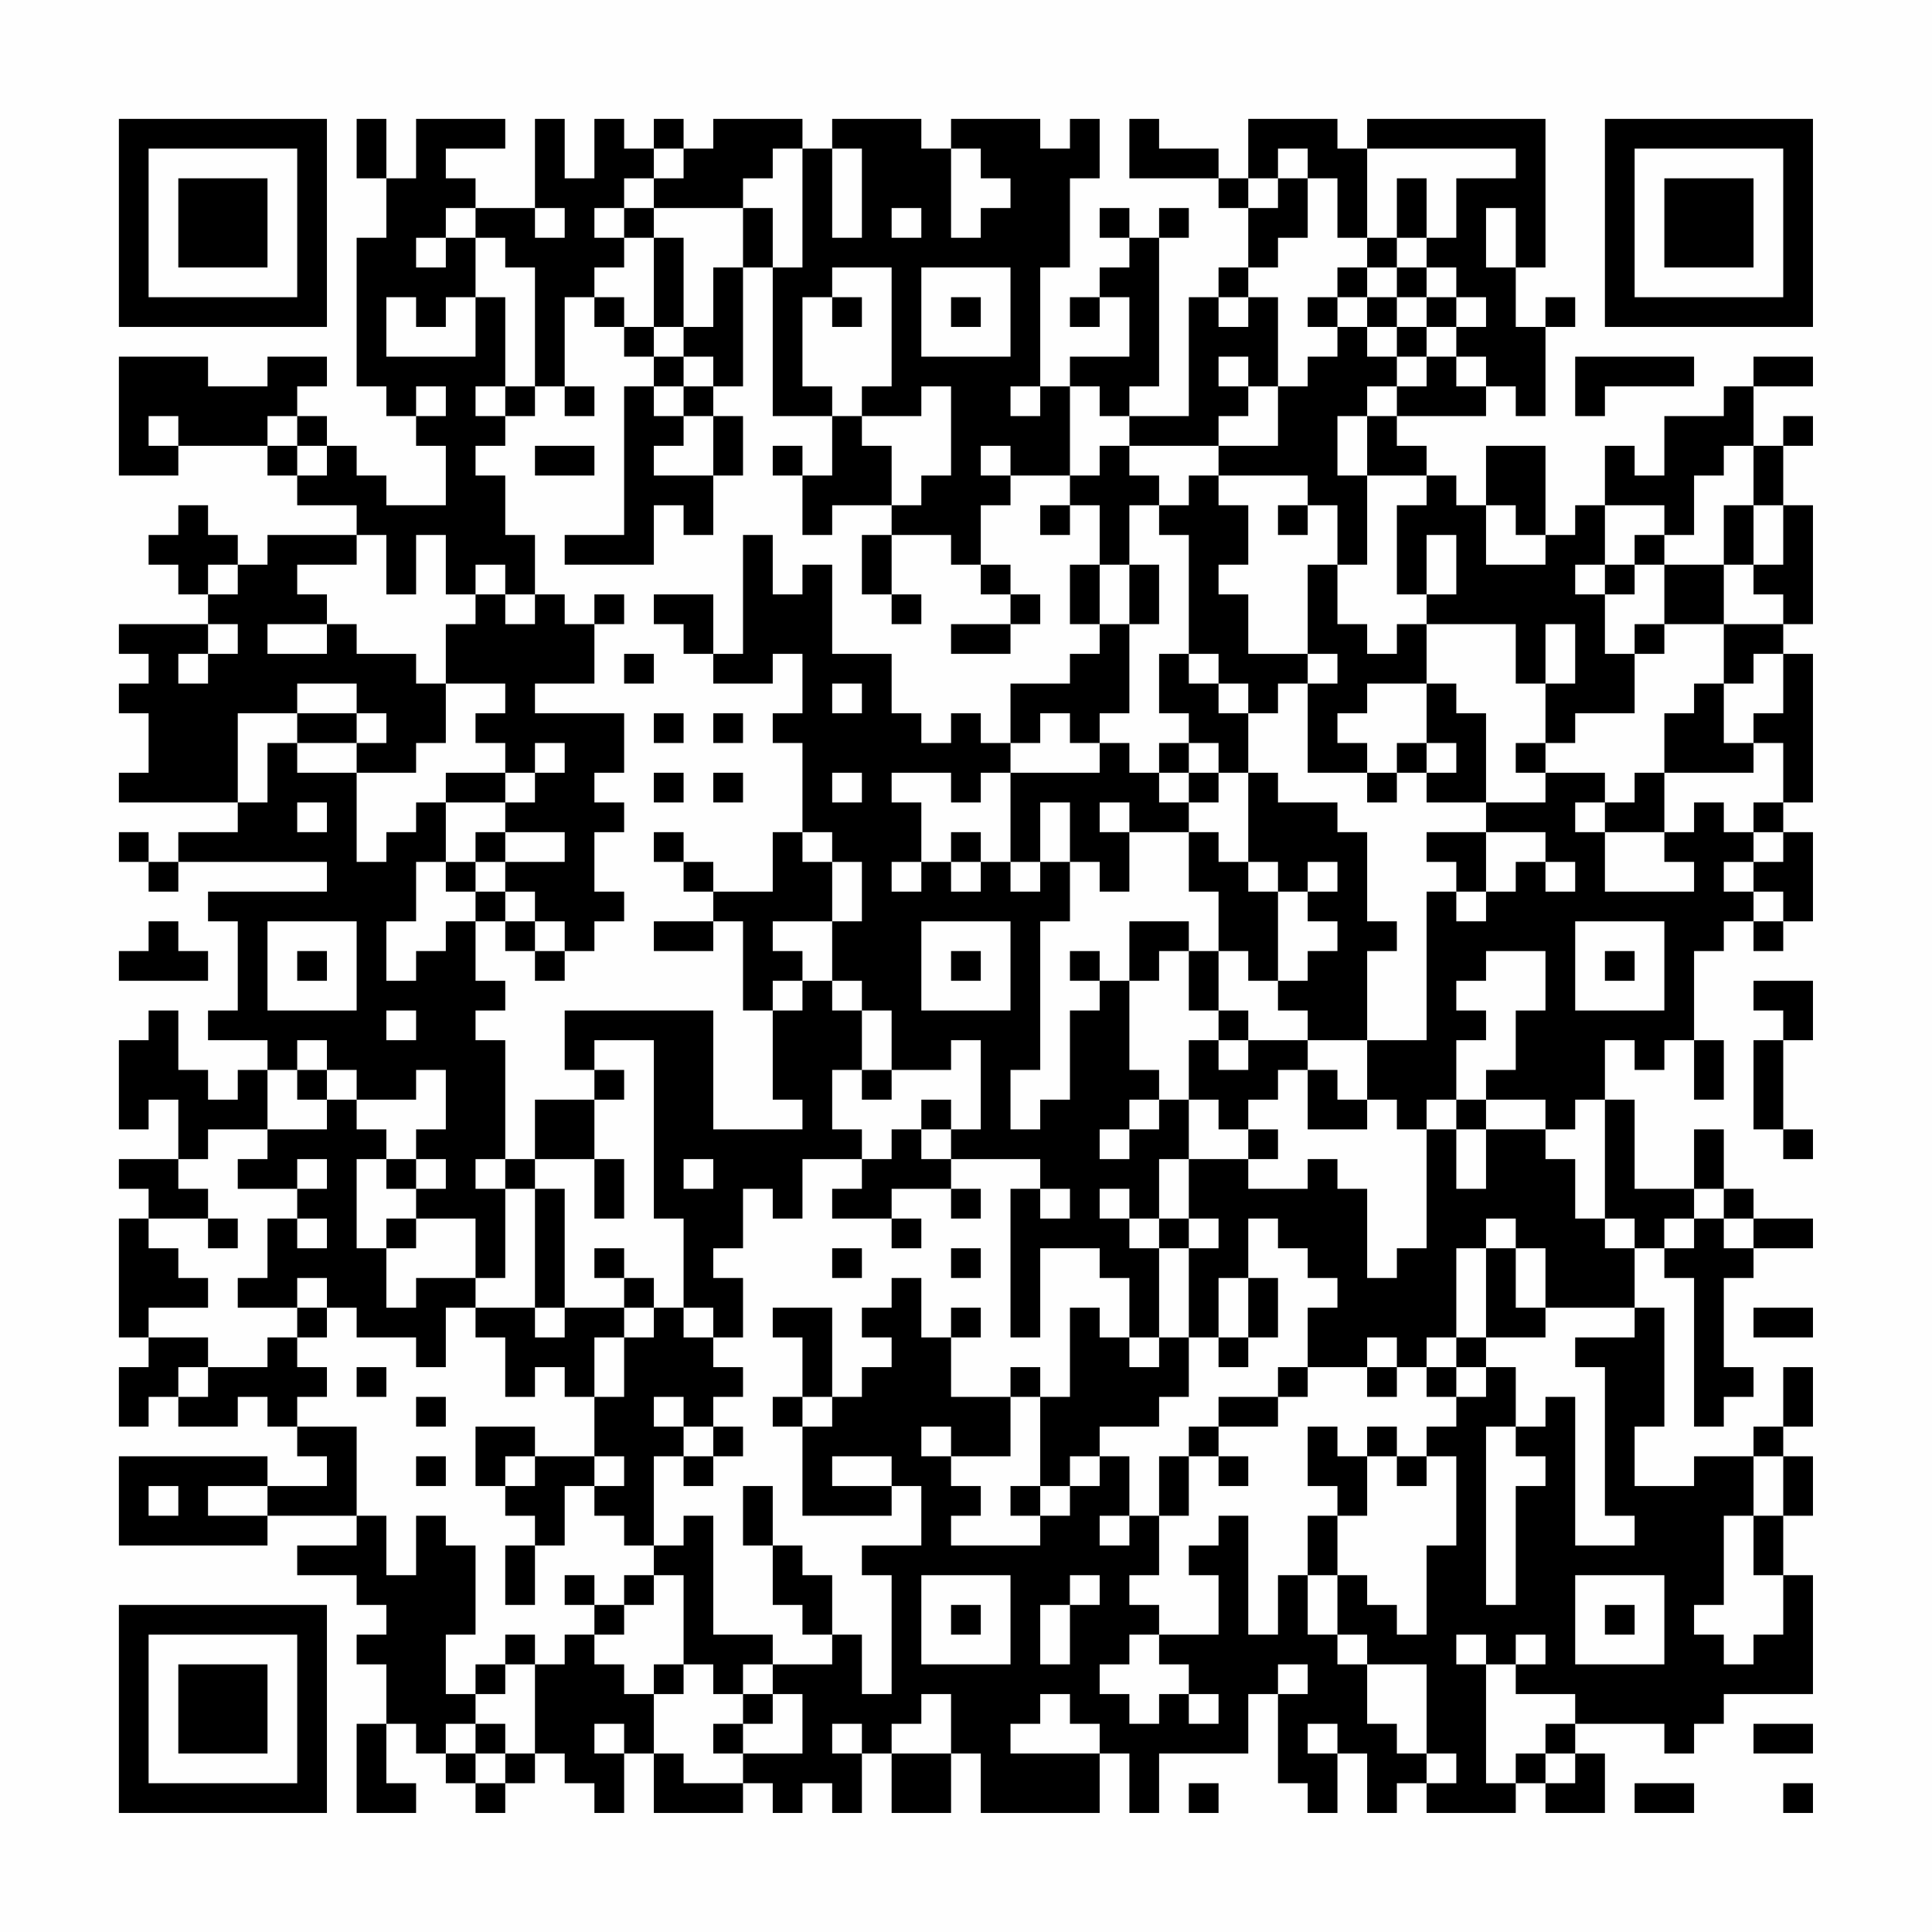 <?xml version="1.0" encoding="UTF-8"?>
<svg xmlns="http://www.w3.org/2000/svg" version="1.1" width="300" height="300" viewBox="0 0 300 300"><rect x="0" y="0" width="300" height="300" fill="#fefefe"/><g transform="scale(4.615)"><g transform="translate(4,4)"><path fill-rule="evenodd" d="M8 0L8 2L9 2L9 4L8 4L8 9L9 9L9 10L10 10L10 11L11 11L11 13L9 13L9 12L8 12L8 11L7 11L7 10L6 10L6 9L7 9L7 8L5 8L5 9L3 9L3 8L0 8L0 12L2 12L2 11L5 11L5 12L6 12L6 13L8 13L8 14L5 14L5 15L4 15L4 14L3 14L3 13L2 13L2 14L1 14L1 15L2 15L2 16L3 16L3 17L0 17L0 18L1 18L1 19L0 19L0 20L1 20L1 22L0 22L0 23L4 23L4 24L2 24L2 25L1 25L1 24L0 24L0 25L1 25L1 26L2 26L2 25L7 25L7 26L3 26L3 27L4 27L4 30L3 30L3 31L5 31L5 32L4 32L4 33L3 33L3 32L2 32L2 30L1 30L1 31L0 31L0 34L1 34L1 33L2 33L2 35L0 35L0 36L1 36L1 37L0 37L0 41L1 41L1 42L0 42L0 44L1 44L1 43L2 43L2 44L4 44L4 43L5 43L5 44L6 44L6 45L7 45L7 46L5 46L5 45L0 45L0 48L5 48L5 47L8 47L8 48L6 48L6 49L8 49L8 50L9 50L9 51L8 51L8 52L9 52L9 54L8 54L8 57L10 57L10 56L9 56L9 54L10 54L10 55L11 55L11 56L12 56L12 57L13 57L13 56L14 56L14 55L15 55L15 56L16 56L16 57L17 57L17 55L18 55L18 57L21 57L21 56L22 56L22 57L23 57L23 56L24 56L24 57L25 57L25 55L26 55L26 57L28 57L28 55L29 55L29 57L33 57L33 55L34 55L34 57L35 57L35 55L38 55L38 53L39 53L39 56L40 56L40 57L41 57L41 55L42 55L42 57L43 57L43 56L44 56L44 57L47 57L47 56L48 56L48 57L50 57L50 55L49 55L49 54L52 54L52 55L53 55L53 54L54 54L54 53L57 53L57 49L56 49L56 47L57 47L57 45L56 45L56 44L57 44L57 42L56 42L56 44L55 44L55 45L53 45L53 46L51 46L51 44L52 44L52 40L51 40L51 38L52 38L52 39L53 39L53 44L54 44L54 43L55 43L55 42L54 42L54 39L55 39L55 38L57 38L57 37L55 37L55 36L54 36L54 34L53 34L53 36L51 36L51 33L50 33L50 31L51 31L51 32L52 32L52 31L53 31L53 33L54 33L54 31L53 31L53 28L54 28L54 27L55 27L55 28L56 28L56 27L57 27L57 24L56 24L56 23L57 23L57 18L56 18L56 17L57 17L57 13L56 13L56 11L57 11L57 10L56 10L56 11L55 11L55 9L57 9L57 8L55 8L55 9L54 9L54 10L52 10L52 12L51 12L51 11L50 11L50 13L49 13L49 14L48 14L48 11L46 11L46 13L45 13L45 12L44 12L44 11L43 11L43 10L46 10L46 9L47 9L47 10L48 10L48 7L49 7L49 6L48 6L48 7L47 7L47 5L48 5L48 0L42 0L42 1L41 1L41 0L38 0L38 2L37 2L37 1L35 1L35 0L34 0L34 2L37 2L37 3L38 3L38 5L37 5L37 6L36 6L36 10L34 10L34 9L35 9L35 4L36 4L36 3L35 3L35 4L34 4L34 3L33 3L33 4L34 4L34 5L33 5L33 6L32 6L32 7L33 7L33 6L34 6L34 8L32 8L32 9L31 9L31 5L32 5L32 2L33 2L33 0L32 0L32 1L31 1L31 0L28 0L28 1L27 1L27 0L24 0L24 1L23 1L23 0L20 0L20 1L19 1L19 0L18 0L18 1L17 1L17 0L16 0L16 2L15 2L15 0L14 0L14 3L12 3L12 2L11 2L11 1L13 1L13 0L10 0L10 2L9 2L9 0ZM18 1L18 2L17 2L17 3L16 3L16 4L17 4L17 5L16 5L16 6L15 6L15 9L14 9L14 5L13 5L13 4L12 4L12 3L11 3L11 4L10 4L10 5L11 5L11 4L12 4L12 6L11 6L11 7L10 7L10 6L9 6L9 8L12 8L12 6L13 6L13 9L12 9L12 10L13 10L13 11L12 11L12 12L13 12L13 14L14 14L14 16L13 16L13 15L12 15L12 16L11 16L11 14L10 14L10 16L9 16L9 14L8 14L8 15L6 15L6 16L7 16L7 17L5 17L5 18L7 18L7 17L8 17L8 18L10 18L10 19L11 19L11 21L10 21L10 22L8 22L8 21L9 21L9 20L8 20L8 19L6 19L6 20L4 20L4 23L5 23L5 21L6 21L6 22L8 22L8 25L9 25L9 24L10 24L10 23L11 23L11 25L10 25L10 27L9 27L9 29L10 29L10 28L11 28L11 27L12 27L12 29L13 29L13 30L12 30L12 31L13 31L13 35L12 35L12 36L13 36L13 39L12 39L12 37L10 37L10 36L11 36L11 35L10 35L10 34L11 34L11 32L10 32L10 33L8 33L8 32L7 32L7 31L6 31L6 32L5 32L5 34L3 34L3 35L2 35L2 36L3 36L3 37L1 37L1 38L2 38L2 39L3 39L3 40L1 40L1 41L3 41L3 42L2 42L2 43L3 43L3 42L5 42L5 41L6 41L6 42L7 42L7 43L6 43L6 44L8 44L8 47L9 47L9 49L10 49L10 47L11 47L11 48L12 48L12 51L11 51L11 53L12 53L12 54L11 54L11 55L12 55L12 56L13 56L13 55L14 55L14 52L15 52L15 51L16 51L16 52L17 52L17 53L18 53L18 55L19 55L19 56L21 56L21 55L23 55L23 53L22 53L22 52L24 52L24 51L25 51L25 53L26 53L26 49L25 49L25 48L27 48L27 46L26 46L26 45L24 45L24 46L26 46L26 47L23 47L23 44L24 44L24 43L25 43L25 42L26 42L26 41L25 41L25 40L26 40L26 39L27 39L27 41L28 41L28 43L30 43L30 45L28 45L28 44L27 44L27 45L28 45L28 46L29 46L29 47L28 47L28 48L31 48L31 47L32 47L32 46L33 46L33 45L34 45L34 47L33 47L33 48L34 48L34 47L35 47L35 49L34 49L34 50L35 50L35 51L34 51L34 52L33 52L33 53L34 53L34 54L35 54L35 53L36 53L36 54L37 54L37 53L36 53L36 52L35 52L35 51L37 51L37 49L36 49L36 48L37 48L37 47L38 47L38 51L39 51L39 49L40 49L40 51L41 51L41 52L42 52L42 54L43 54L43 55L44 55L44 56L45 56L45 55L44 55L44 52L42 52L42 51L41 51L41 49L42 49L42 50L43 50L43 51L44 51L44 48L45 48L45 45L44 45L44 44L45 44L45 43L46 43L46 42L47 42L47 44L46 44L46 50L47 50L47 46L48 46L48 45L47 45L47 44L48 44L48 43L49 43L49 48L51 48L51 47L50 47L50 42L49 42L49 41L51 41L51 40L48 40L48 38L47 38L47 37L46 37L46 38L45 38L45 41L44 41L44 42L43 42L43 41L42 41L42 42L40 42L40 40L41 40L41 39L40 39L40 38L39 38L39 37L38 37L38 39L37 39L37 41L36 41L36 38L37 38L37 37L36 37L36 35L38 35L38 36L40 36L40 35L41 35L41 36L42 36L42 39L43 39L43 38L44 38L44 34L45 34L45 36L46 36L46 34L48 34L48 35L49 35L49 37L50 37L50 38L51 38L51 37L50 37L50 33L49 33L49 34L48 34L48 33L46 33L46 32L47 32L47 30L48 30L48 28L46 28L46 29L45 29L45 30L46 30L46 31L45 31L45 33L44 33L44 34L43 34L43 33L42 33L42 31L44 31L44 26L45 26L45 27L46 27L46 26L47 26L47 25L48 25L48 26L49 26L49 25L48 25L48 24L46 24L46 23L48 23L48 22L50 22L50 23L49 23L49 24L50 24L50 26L53 26L53 25L52 25L52 24L53 24L53 23L54 23L54 24L55 24L55 25L54 25L54 26L55 26L55 27L56 27L56 26L55 26L55 25L56 25L56 24L55 24L55 23L56 23L56 21L55 21L55 20L56 20L56 18L55 18L55 19L54 19L54 17L56 17L56 16L55 16L55 15L56 15L56 13L55 13L55 11L54 11L54 12L53 12L53 14L52 14L52 13L50 13L50 15L49 15L49 16L50 16L50 18L51 18L51 20L49 20L49 21L48 21L48 19L49 19L49 17L48 17L48 19L47 19L47 17L44 17L44 16L45 16L45 14L44 14L44 16L43 16L43 13L44 13L44 12L42 12L42 10L43 10L43 9L44 9L44 8L45 8L45 9L46 9L46 8L45 8L45 7L46 7L46 6L45 6L45 5L44 5L44 4L45 4L45 2L47 2L47 1L42 1L42 4L41 4L41 2L40 2L40 1L39 1L39 2L38 2L38 3L39 3L39 2L40 2L40 4L39 4L39 5L38 5L38 6L37 6L37 7L38 7L38 6L39 6L39 9L38 9L38 8L37 8L37 9L38 9L38 10L37 10L37 11L34 11L34 10L33 10L33 9L32 9L32 12L30 12L30 11L29 11L29 12L30 12L30 13L29 13L29 15L28 15L28 14L26 14L26 13L27 13L27 12L28 12L28 9L27 9L27 10L25 10L25 9L26 9L26 5L24 5L24 6L23 6L23 9L24 9L24 10L22 10L22 5L23 5L23 1L22 1L22 2L21 2L21 3L18 3L18 2L19 2L19 1ZM24 1L24 4L25 4L25 1ZM28 1L28 4L29 4L29 3L30 3L30 2L29 2L29 1ZM43 2L43 4L42 4L42 5L41 5L41 6L40 6L40 7L41 7L41 8L40 8L40 9L39 9L39 11L37 11L37 12L36 12L36 13L35 13L35 12L34 12L34 11L33 11L33 12L32 12L32 13L31 13L31 14L32 14L32 13L33 13L33 15L32 15L32 17L33 17L33 18L32 18L32 19L30 19L30 21L29 21L29 20L28 20L28 21L27 21L27 20L26 20L26 18L24 18L24 15L23 15L23 16L22 16L22 14L21 14L21 18L20 18L20 16L18 16L18 17L19 17L19 18L20 18L20 19L22 19L22 18L23 18L23 20L22 20L22 21L23 21L23 24L22 24L22 26L20 26L20 25L19 25L19 24L18 24L18 25L19 25L19 26L20 26L20 27L18 27L18 28L20 28L20 27L21 27L21 30L22 30L22 33L23 33L23 34L20 34L20 30L15 30L15 32L16 32L16 33L14 33L14 35L13 35L13 36L14 36L14 40L12 40L12 39L10 39L10 40L9 40L9 38L10 38L10 37L9 37L9 38L8 38L8 35L9 35L9 36L10 36L10 35L9 35L9 34L8 34L8 33L7 33L7 32L6 32L6 33L7 33L7 34L5 34L5 35L4 35L4 36L6 36L6 37L5 37L5 39L4 39L4 40L6 40L6 41L7 41L7 40L8 40L8 41L10 41L10 42L11 42L11 40L12 40L12 41L13 41L13 43L14 43L14 42L15 42L15 43L16 43L16 45L14 45L14 44L12 44L12 46L13 46L13 47L14 47L14 48L13 48L13 50L14 50L14 48L15 48L15 46L16 46L16 47L17 47L17 48L18 48L18 49L17 49L17 50L16 50L16 49L15 49L15 50L16 50L16 51L17 51L17 50L18 50L18 49L19 49L19 52L18 52L18 53L19 53L19 52L20 52L20 53L21 53L21 54L20 54L20 55L21 55L21 54L22 54L22 53L21 53L21 52L22 52L22 51L20 51L20 47L19 47L19 48L18 48L18 45L19 45L19 46L20 46L20 45L21 45L21 44L20 44L20 43L21 43L21 42L20 42L20 41L21 41L21 39L20 39L20 38L21 38L21 36L22 36L22 37L23 37L23 35L25 35L25 36L24 36L24 37L26 37L26 38L27 38L27 37L26 37L26 36L28 36L28 37L29 37L29 36L28 36L28 35L31 35L31 36L30 36L30 41L31 41L31 38L33 38L33 39L34 39L34 41L33 41L33 40L32 40L32 43L31 43L31 42L30 42L30 43L31 43L31 46L30 46L30 47L31 47L31 46L32 46L32 45L33 45L33 44L35 44L35 43L36 43L36 41L35 41L35 38L36 38L36 37L35 37L35 35L36 35L36 33L37 33L37 34L38 34L38 35L39 35L39 34L38 34L38 33L39 33L39 32L40 32L40 34L42 34L42 33L41 33L41 32L40 32L40 31L42 31L42 28L43 28L43 27L42 27L42 24L41 24L41 23L39 23L39 22L38 22L38 20L39 20L39 19L40 19L40 22L42 22L42 23L43 23L43 22L44 22L44 23L46 23L46 20L45 20L45 19L44 19L44 17L43 17L43 18L42 18L42 17L41 17L41 15L42 15L42 12L41 12L41 10L42 10L42 9L43 9L43 8L44 8L44 7L45 7L45 6L44 6L44 5L43 5L43 4L44 4L44 2ZM14 3L14 4L15 4L15 3ZM17 3L17 4L18 4L18 7L17 7L17 6L16 6L16 7L17 7L17 8L18 8L18 9L17 9L17 14L15 14L15 15L18 15L18 13L19 13L19 14L20 14L20 12L21 12L21 10L20 10L20 9L21 9L21 5L22 5L22 3L21 3L21 5L20 5L20 7L19 7L19 4L18 4L18 3ZM26 3L26 4L27 4L27 3ZM46 3L46 5L47 5L47 3ZM27 5L27 8L30 8L30 5ZM42 5L42 6L41 6L41 7L42 7L42 8L43 8L43 7L44 7L44 6L43 6L43 5ZM24 6L24 7L25 7L25 6ZM28 6L28 7L29 7L29 6ZM42 6L42 7L43 7L43 6ZM18 7L18 8L19 8L19 9L18 9L18 10L19 10L19 11L18 11L18 12L20 12L20 10L19 10L19 9L20 9L20 8L19 8L19 7ZM49 8L49 10L50 10L50 9L53 9L53 8ZM10 9L10 10L11 10L11 9ZM13 9L13 10L14 10L14 9ZM15 9L15 10L16 10L16 9ZM30 9L30 10L31 10L31 9ZM1 10L1 11L2 11L2 10ZM5 10L5 11L6 11L6 12L7 12L7 11L6 11L6 10ZM24 10L24 12L23 12L23 11L22 11L22 12L23 12L23 14L24 14L24 13L26 13L26 11L25 11L25 10ZM14 11L14 12L16 12L16 11ZM37 12L37 13L38 13L38 15L37 15L37 16L38 16L38 18L40 18L40 19L41 19L41 18L40 18L40 15L41 15L41 13L40 13L40 12ZM34 13L34 15L33 15L33 17L34 17L34 20L33 20L33 21L32 21L32 20L31 20L31 21L30 21L30 22L29 22L29 23L28 23L28 22L26 22L26 23L27 23L27 25L26 25L26 26L27 26L27 25L28 25L28 26L29 26L29 25L30 25L30 26L31 26L31 25L32 25L32 27L31 27L31 32L30 32L30 34L31 34L31 33L32 33L32 30L33 30L33 29L34 29L34 32L35 32L35 33L34 33L34 34L33 34L33 35L34 35L34 34L35 34L35 33L36 33L36 31L37 31L37 32L38 32L38 31L40 31L40 30L39 30L39 29L40 29L40 28L41 28L41 27L40 27L40 26L41 26L41 25L40 25L40 26L39 26L39 25L38 25L38 22L37 22L37 21L36 21L36 20L35 20L35 18L36 18L36 19L37 19L37 20L38 20L38 19L37 19L37 18L36 18L36 14L35 14L35 13ZM39 13L39 14L40 14L40 13ZM46 13L46 15L48 15L48 14L47 14L47 13ZM54 13L54 15L52 15L52 14L51 14L51 15L50 15L50 16L51 16L51 15L52 15L52 17L51 17L51 18L52 18L52 17L54 17L54 15L55 15L55 13ZM25 14L25 16L26 16L26 17L27 17L27 16L26 16L26 14ZM3 15L3 16L4 16L4 15ZM29 15L29 16L30 16L30 17L28 17L28 18L30 18L30 17L31 17L31 16L30 16L30 15ZM34 15L34 17L35 17L35 15ZM12 16L12 17L11 17L11 19L13 19L13 20L12 20L12 21L13 21L13 22L11 22L11 23L13 23L13 24L12 24L12 25L11 25L11 26L12 26L12 27L13 27L13 28L14 28L14 29L15 29L15 28L16 28L16 27L17 27L17 26L16 26L16 24L17 24L17 23L16 23L16 22L17 22L17 20L14 20L14 19L16 19L16 17L17 17L17 16L16 16L16 17L15 17L15 16L14 16L14 17L13 17L13 16ZM3 17L3 18L2 18L2 19L3 19L3 18L4 18L4 17ZM17 18L17 19L18 19L18 18ZM24 19L24 20L25 20L25 19ZM42 19L42 20L41 20L41 21L42 21L42 22L43 22L43 21L44 21L44 22L45 22L45 21L44 21L44 19ZM53 19L53 20L52 20L52 22L51 22L51 23L50 23L50 24L52 24L52 22L55 22L55 21L54 21L54 19ZM6 20L6 21L8 21L8 20ZM18 20L18 21L19 21L19 20ZM20 20L20 21L21 21L21 20ZM14 21L14 22L13 22L13 23L14 23L14 22L15 22L15 21ZM33 21L33 22L30 22L30 25L31 25L31 23L32 23L32 25L33 25L33 26L34 26L34 24L36 24L36 26L37 26L37 28L36 28L36 27L34 27L34 29L35 29L35 28L36 28L36 30L37 30L37 31L38 31L38 30L37 30L37 28L38 28L38 29L39 29L39 26L38 26L38 25L37 25L37 24L36 24L36 23L37 23L37 22L36 22L36 21L35 21L35 22L34 22L34 21ZM47 21L47 22L48 22L48 21ZM18 22L18 23L19 23L19 22ZM20 22L20 23L21 23L21 22ZM24 22L24 23L25 23L25 22ZM35 22L35 23L36 23L36 22ZM6 23L6 24L7 24L7 23ZM33 23L33 24L34 24L34 23ZM13 24L13 25L12 25L12 26L13 26L13 27L14 27L14 28L15 28L15 27L14 27L14 26L13 26L13 25L15 25L15 24ZM23 24L23 25L24 25L24 27L22 27L22 28L23 28L23 29L22 29L22 30L23 30L23 29L24 29L24 30L25 30L25 32L24 32L24 34L25 34L25 35L26 35L26 34L27 34L27 35L28 35L28 34L29 34L29 31L28 31L28 32L26 32L26 30L25 30L25 29L24 29L24 27L25 27L25 25L24 25L24 24ZM28 24L28 25L29 25L29 24ZM44 24L44 25L45 25L45 26L46 26L46 24ZM1 27L1 28L0 28L0 29L3 29L3 28L2 28L2 27ZM5 27L5 30L8 30L8 27ZM27 27L27 30L30 30L30 27ZM49 27L49 30L52 30L52 27ZM6 28L6 29L7 29L7 28ZM28 28L28 29L29 29L29 28ZM32 28L32 29L33 29L33 28ZM50 28L50 29L51 29L51 28ZM55 29L55 30L56 30L56 31L55 31L55 34L56 34L56 35L57 35L57 34L56 34L56 31L57 31L57 29ZM9 30L9 31L10 31L10 30ZM16 31L16 32L17 32L17 33L16 33L16 35L14 35L14 36L15 36L15 40L14 40L14 41L15 41L15 40L17 40L17 41L16 41L16 43L17 43L17 41L18 41L18 40L19 40L19 41L20 41L20 40L19 40L19 37L18 37L18 31ZM25 32L25 33L26 33L26 32ZM27 33L27 34L28 34L28 33ZM45 33L45 34L46 34L46 33ZM6 35L6 36L7 36L7 35ZM16 35L16 37L17 37L17 35ZM19 35L19 36L20 36L20 35ZM31 36L31 37L32 37L32 36ZM33 36L33 37L34 37L34 38L35 38L35 37L34 37L34 36ZM53 36L53 37L52 37L52 38L53 38L53 37L54 37L54 38L55 38L55 37L54 37L54 36ZM3 37L3 38L4 38L4 37ZM6 37L6 38L7 38L7 37ZM16 38L16 39L17 39L17 40L18 40L18 39L17 39L17 38ZM24 38L24 39L25 39L25 38ZM28 38L28 39L29 39L29 38ZM46 38L46 41L45 41L45 42L44 42L44 43L45 43L45 42L46 42L46 41L48 41L48 40L47 40L47 38ZM6 39L6 40L7 40L7 39ZM38 39L38 41L37 41L37 42L38 42L38 41L39 41L39 39ZM22 40L22 41L23 41L23 43L22 43L22 44L23 44L23 43L24 43L24 40ZM28 40L28 41L29 41L29 40ZM55 40L55 41L57 41L57 40ZM34 41L34 42L35 42L35 41ZM8 42L8 43L9 43L9 42ZM39 42L39 43L37 43L37 44L36 44L36 45L35 45L35 47L36 47L36 45L37 45L37 46L38 46L38 45L37 45L37 44L39 44L39 43L40 43L40 42ZM42 42L42 43L43 43L43 42ZM10 43L10 44L11 44L11 43ZM18 43L18 44L19 44L19 45L20 45L20 44L19 44L19 43ZM40 44L40 46L41 46L41 47L40 47L40 49L41 49L41 47L42 47L42 45L43 45L43 46L44 46L44 45L43 45L43 44L42 44L42 45L41 45L41 44ZM10 45L10 46L11 46L11 45ZM13 45L13 46L14 46L14 45ZM16 45L16 46L17 46L17 45ZM55 45L55 47L54 47L54 50L53 50L53 51L54 51L54 52L55 52L55 51L56 51L56 49L55 49L55 47L56 47L56 45ZM1 46L1 47L2 47L2 46ZM3 46L3 47L5 47L5 46ZM21 46L21 48L22 48L22 50L23 50L23 51L24 51L24 49L23 49L23 48L22 48L22 46ZM27 49L27 52L30 52L30 49ZM32 49L32 50L31 50L31 52L32 52L32 50L33 50L33 49ZM49 49L49 52L52 52L52 49ZM28 50L28 51L29 51L29 50ZM50 50L50 51L51 51L51 50ZM13 51L13 52L12 52L12 53L13 53L13 52L14 52L14 51ZM45 51L45 52L46 52L46 56L47 56L47 55L48 55L48 56L49 56L49 55L48 55L48 54L49 54L49 53L47 53L47 52L48 52L48 51L47 51L47 52L46 52L46 51ZM39 52L39 53L40 53L40 52ZM27 53L27 54L26 54L26 55L28 55L28 53ZM31 53L31 54L30 54L30 55L33 55L33 54L32 54L32 53ZM12 54L12 55L13 55L13 54ZM16 54L16 55L17 55L17 54ZM24 54L24 55L25 55L25 54ZM40 54L40 55L41 55L41 54ZM55 54L55 55L57 55L57 54ZM36 56L36 57L37 57L37 56ZM51 56L51 57L53 57L53 56ZM56 56L56 57L57 57L57 56ZM0 0L0 7L7 7L7 0ZM1 1L1 6L6 6L6 1ZM2 2L2 5L5 5L5 2ZM50 0L50 7L57 7L57 0ZM51 1L51 6L56 6L56 1ZM52 2L52 5L55 5L55 2ZM0 50L0 57L7 57L7 50ZM1 51L1 56L6 56L6 51ZM2 52L2 55L5 55L5 52Z" fill="#000000"/></g></g></svg>
